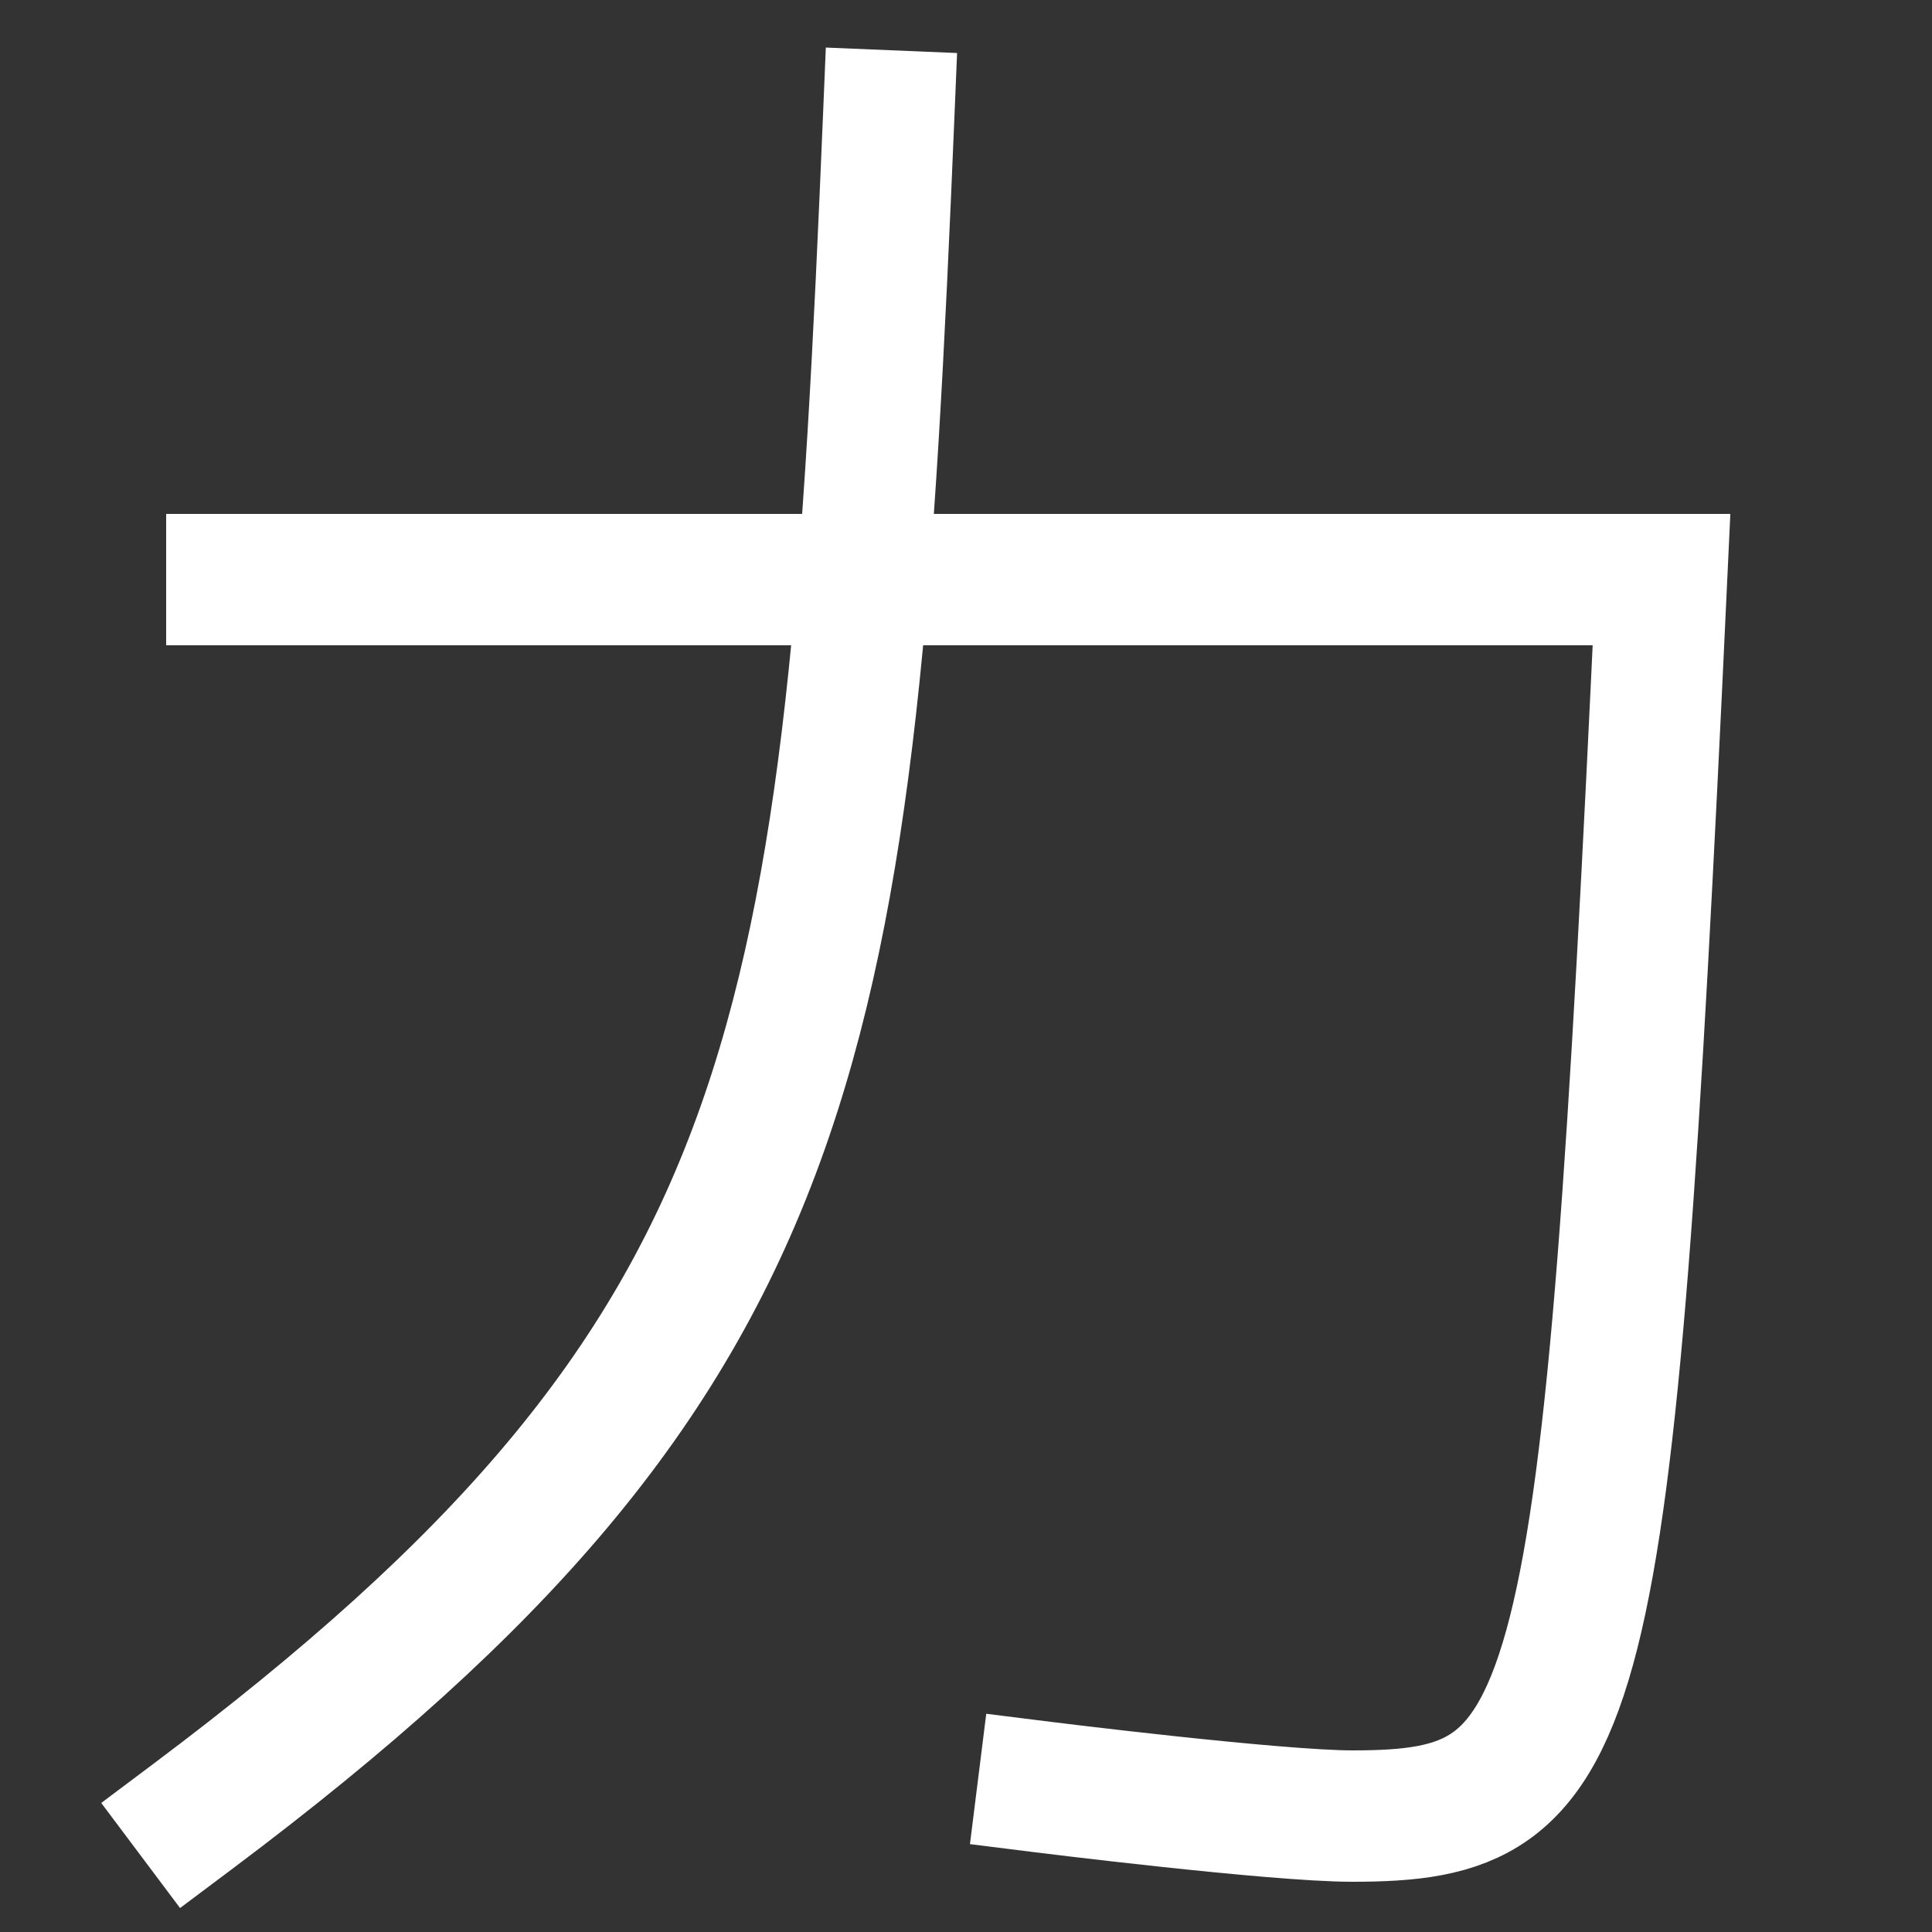 <svg xmlns="http://www.w3.org/2000/svg" viewBox="0 0 1000 1000"><rect x="0" y="0" width="1000" height="1000" fill="#333333" stroke="none"/><defs><style>.a{fill:none;stroke:#fff;stroke-linecap:square;stroke-miterlimit:2;stroke-width:68px;}</style></defs><title>power</title><path class="a" d="M120,300H860c-28,600-40,640-160,640-40,0-160-15-160-15"/><path class="a" d="M460,60c-20,480-40,640-360,880"/></svg>